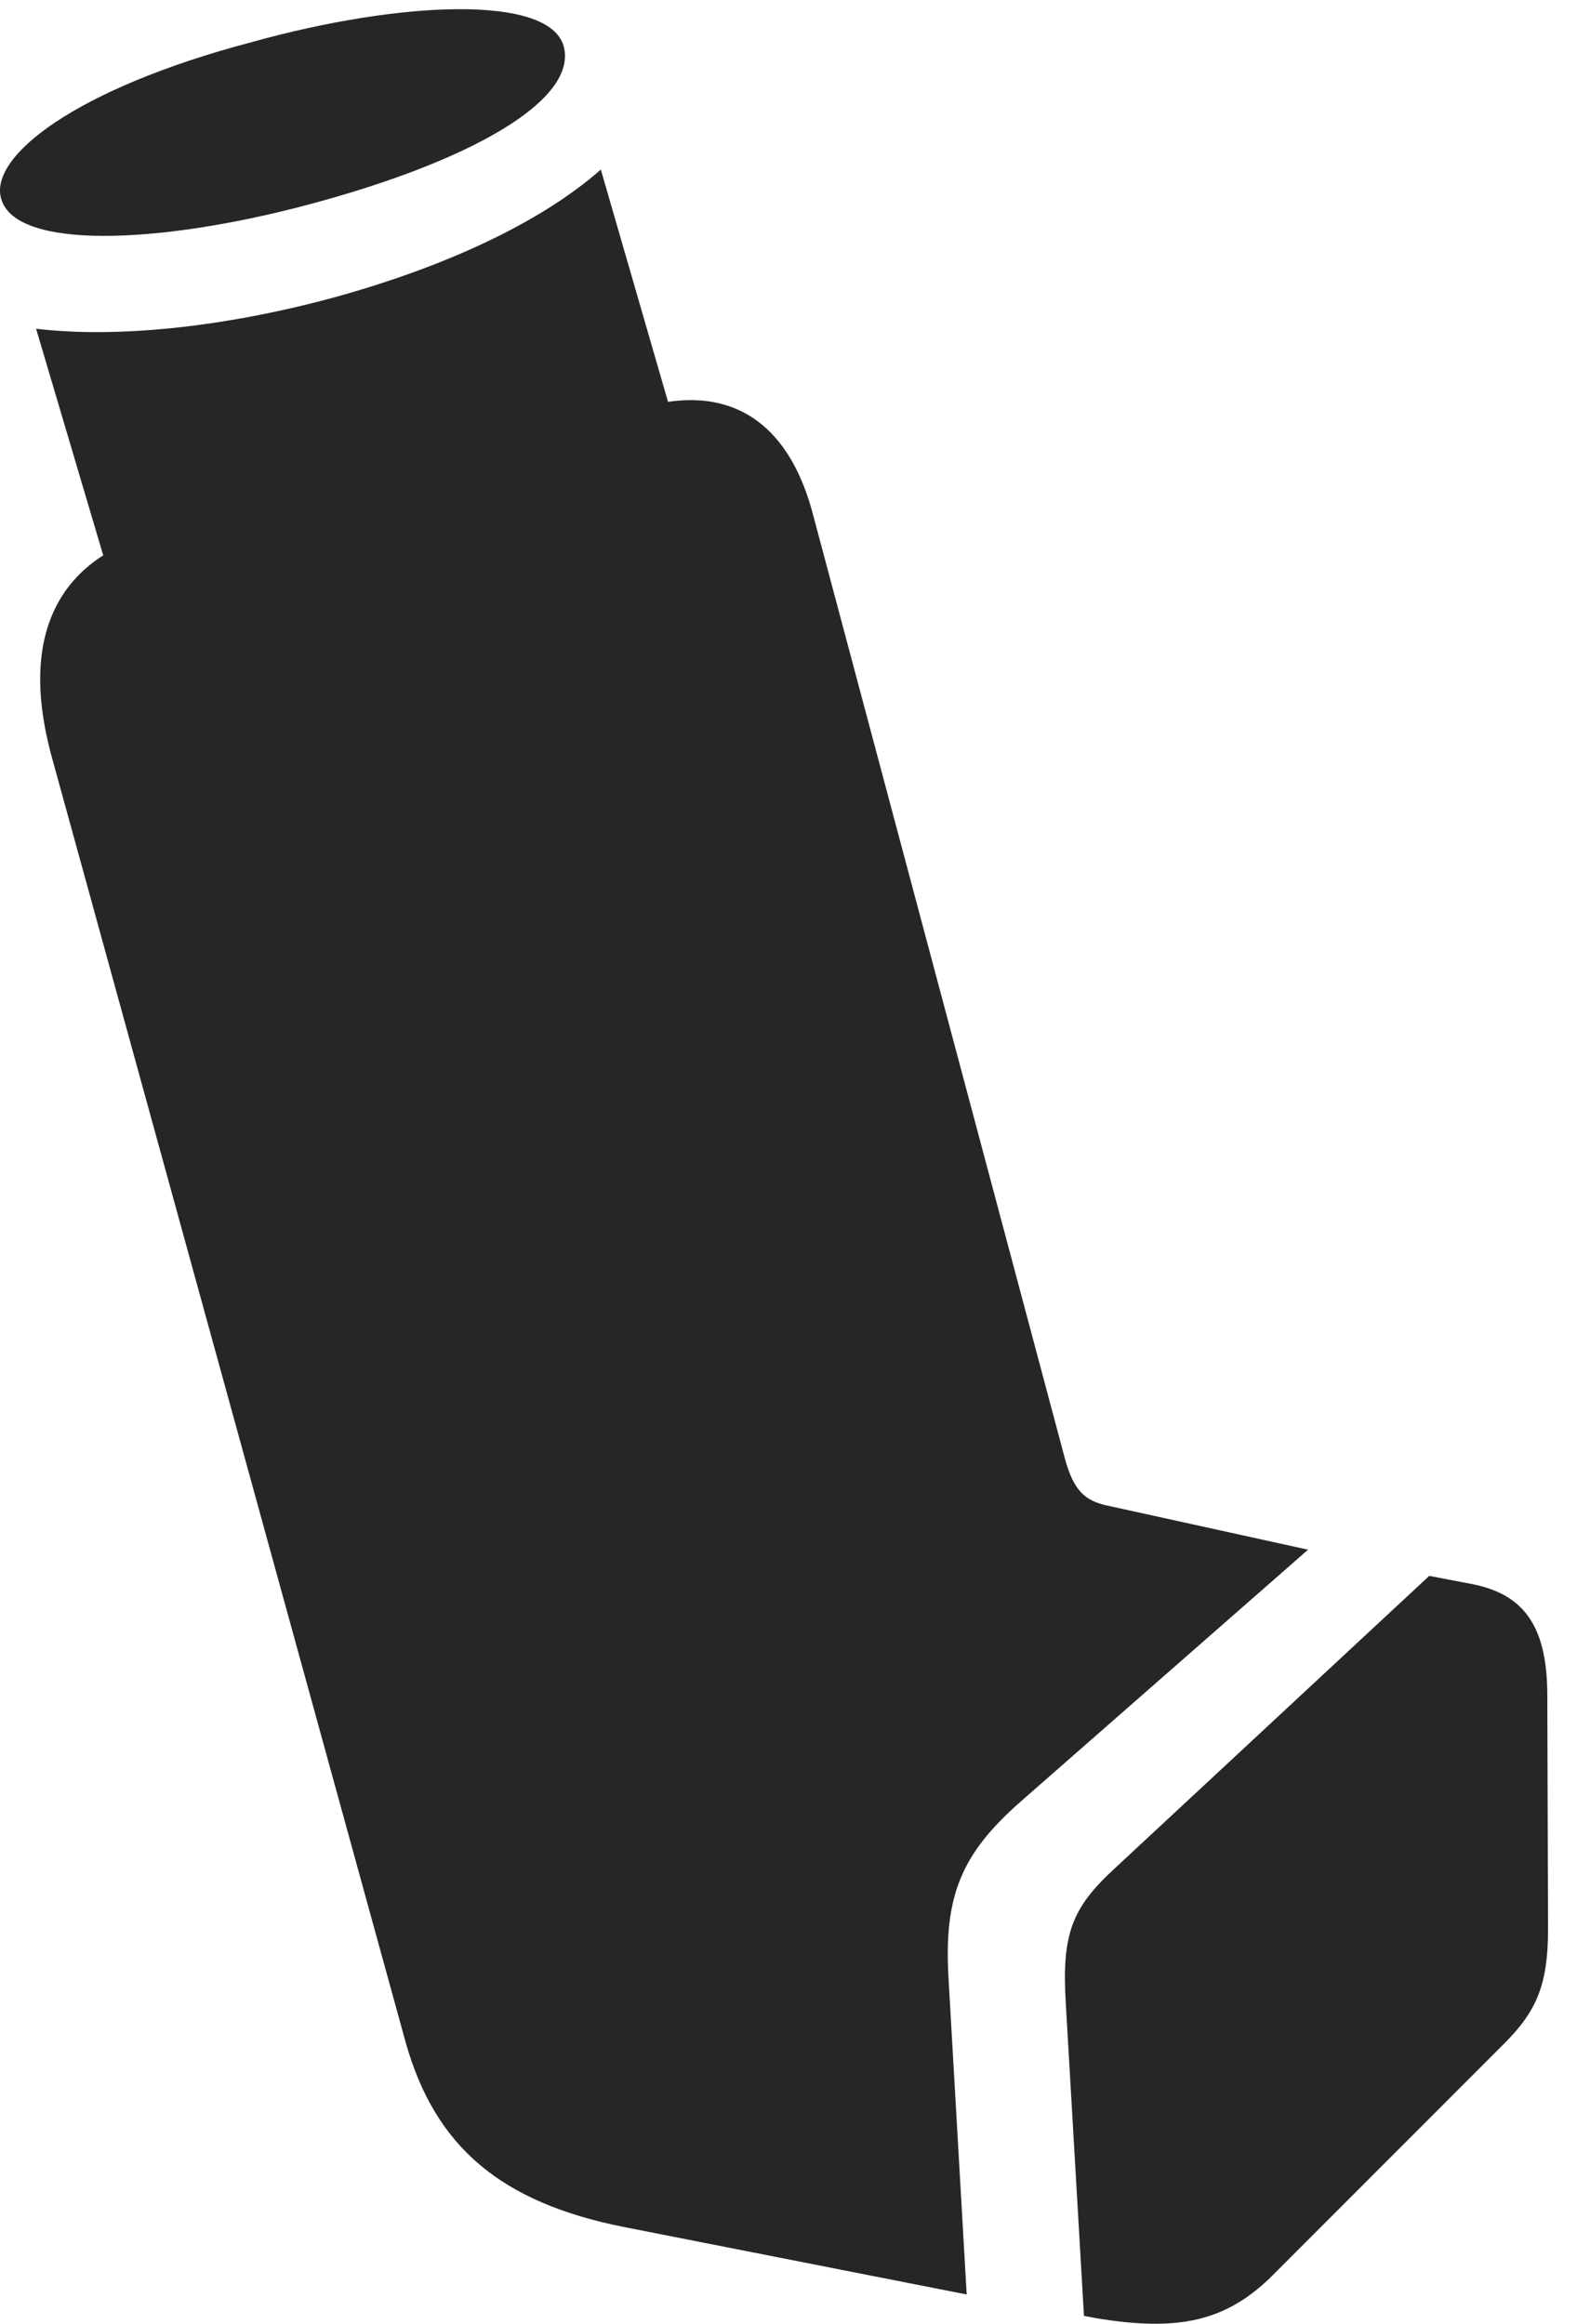 <?xml version="1.0" encoding="UTF-8"?>
<!--Generator: Apple Native CoreSVG 326-->
<!DOCTYPE svg
PUBLIC "-//W3C//DTD SVG 1.1//EN"
       "http://www.w3.org/Graphics/SVG/1.1/DTD/svg11.dtd">
<svg version="1.1" xmlns="http://www.w3.org/2000/svg" xmlns:xlink="http://www.w3.org/1999/xlink" viewBox="0 0 19.444 28.642">
 <g>
  <rect height="28.642" opacity="0" width="19.444" x="0" y="0"/>
  <path d="M11.919 28.281L11.695 24.384C11.636 23.369 11.851 22.851 12.583 22.207L16.128 19.101L13.638 18.554C13.384 18.496 13.238 18.379 13.13 17.978L10.015 6.308C9.615 4.843 8.521 4.56 7.066 5.4C5.308 6.406 4.048 6.367 2.632 6.455C1.128 6.552 0.103 7.383 0.64 9.336L5.005 25.185C5.367 26.455 6.167 27.148 7.701 27.451ZM13.521 28.574C14.517 28.74 15.103 28.613 15.66 28.076L18.54 25.195C18.941 24.795 19.087 24.472 19.087 23.779L19.078 20.898C19.078 20 18.755 19.638 18.13 19.521L17.622 19.424L13.736 23.037C13.218 23.515 13.091 23.838 13.14 24.677L13.365 28.545ZM2.173 9.883L8.697 6.543L7.408 2.09C6.656 2.754 5.454 3.301 4.097 3.672C2.759 4.033 1.441 4.17 0.445 4.052ZM3.775 2.529C5.806 1.992 7.134 1.23 6.949 0.566C6.763-0.069 4.937 0.01 3.111 0.517C0.923 1.093-0.141 1.933 0.015 2.451C0.191 3.076 1.929 3.017 3.775 2.529Z" fill="black" fill-opacity="0.85"/>
 </g>
</svg>
